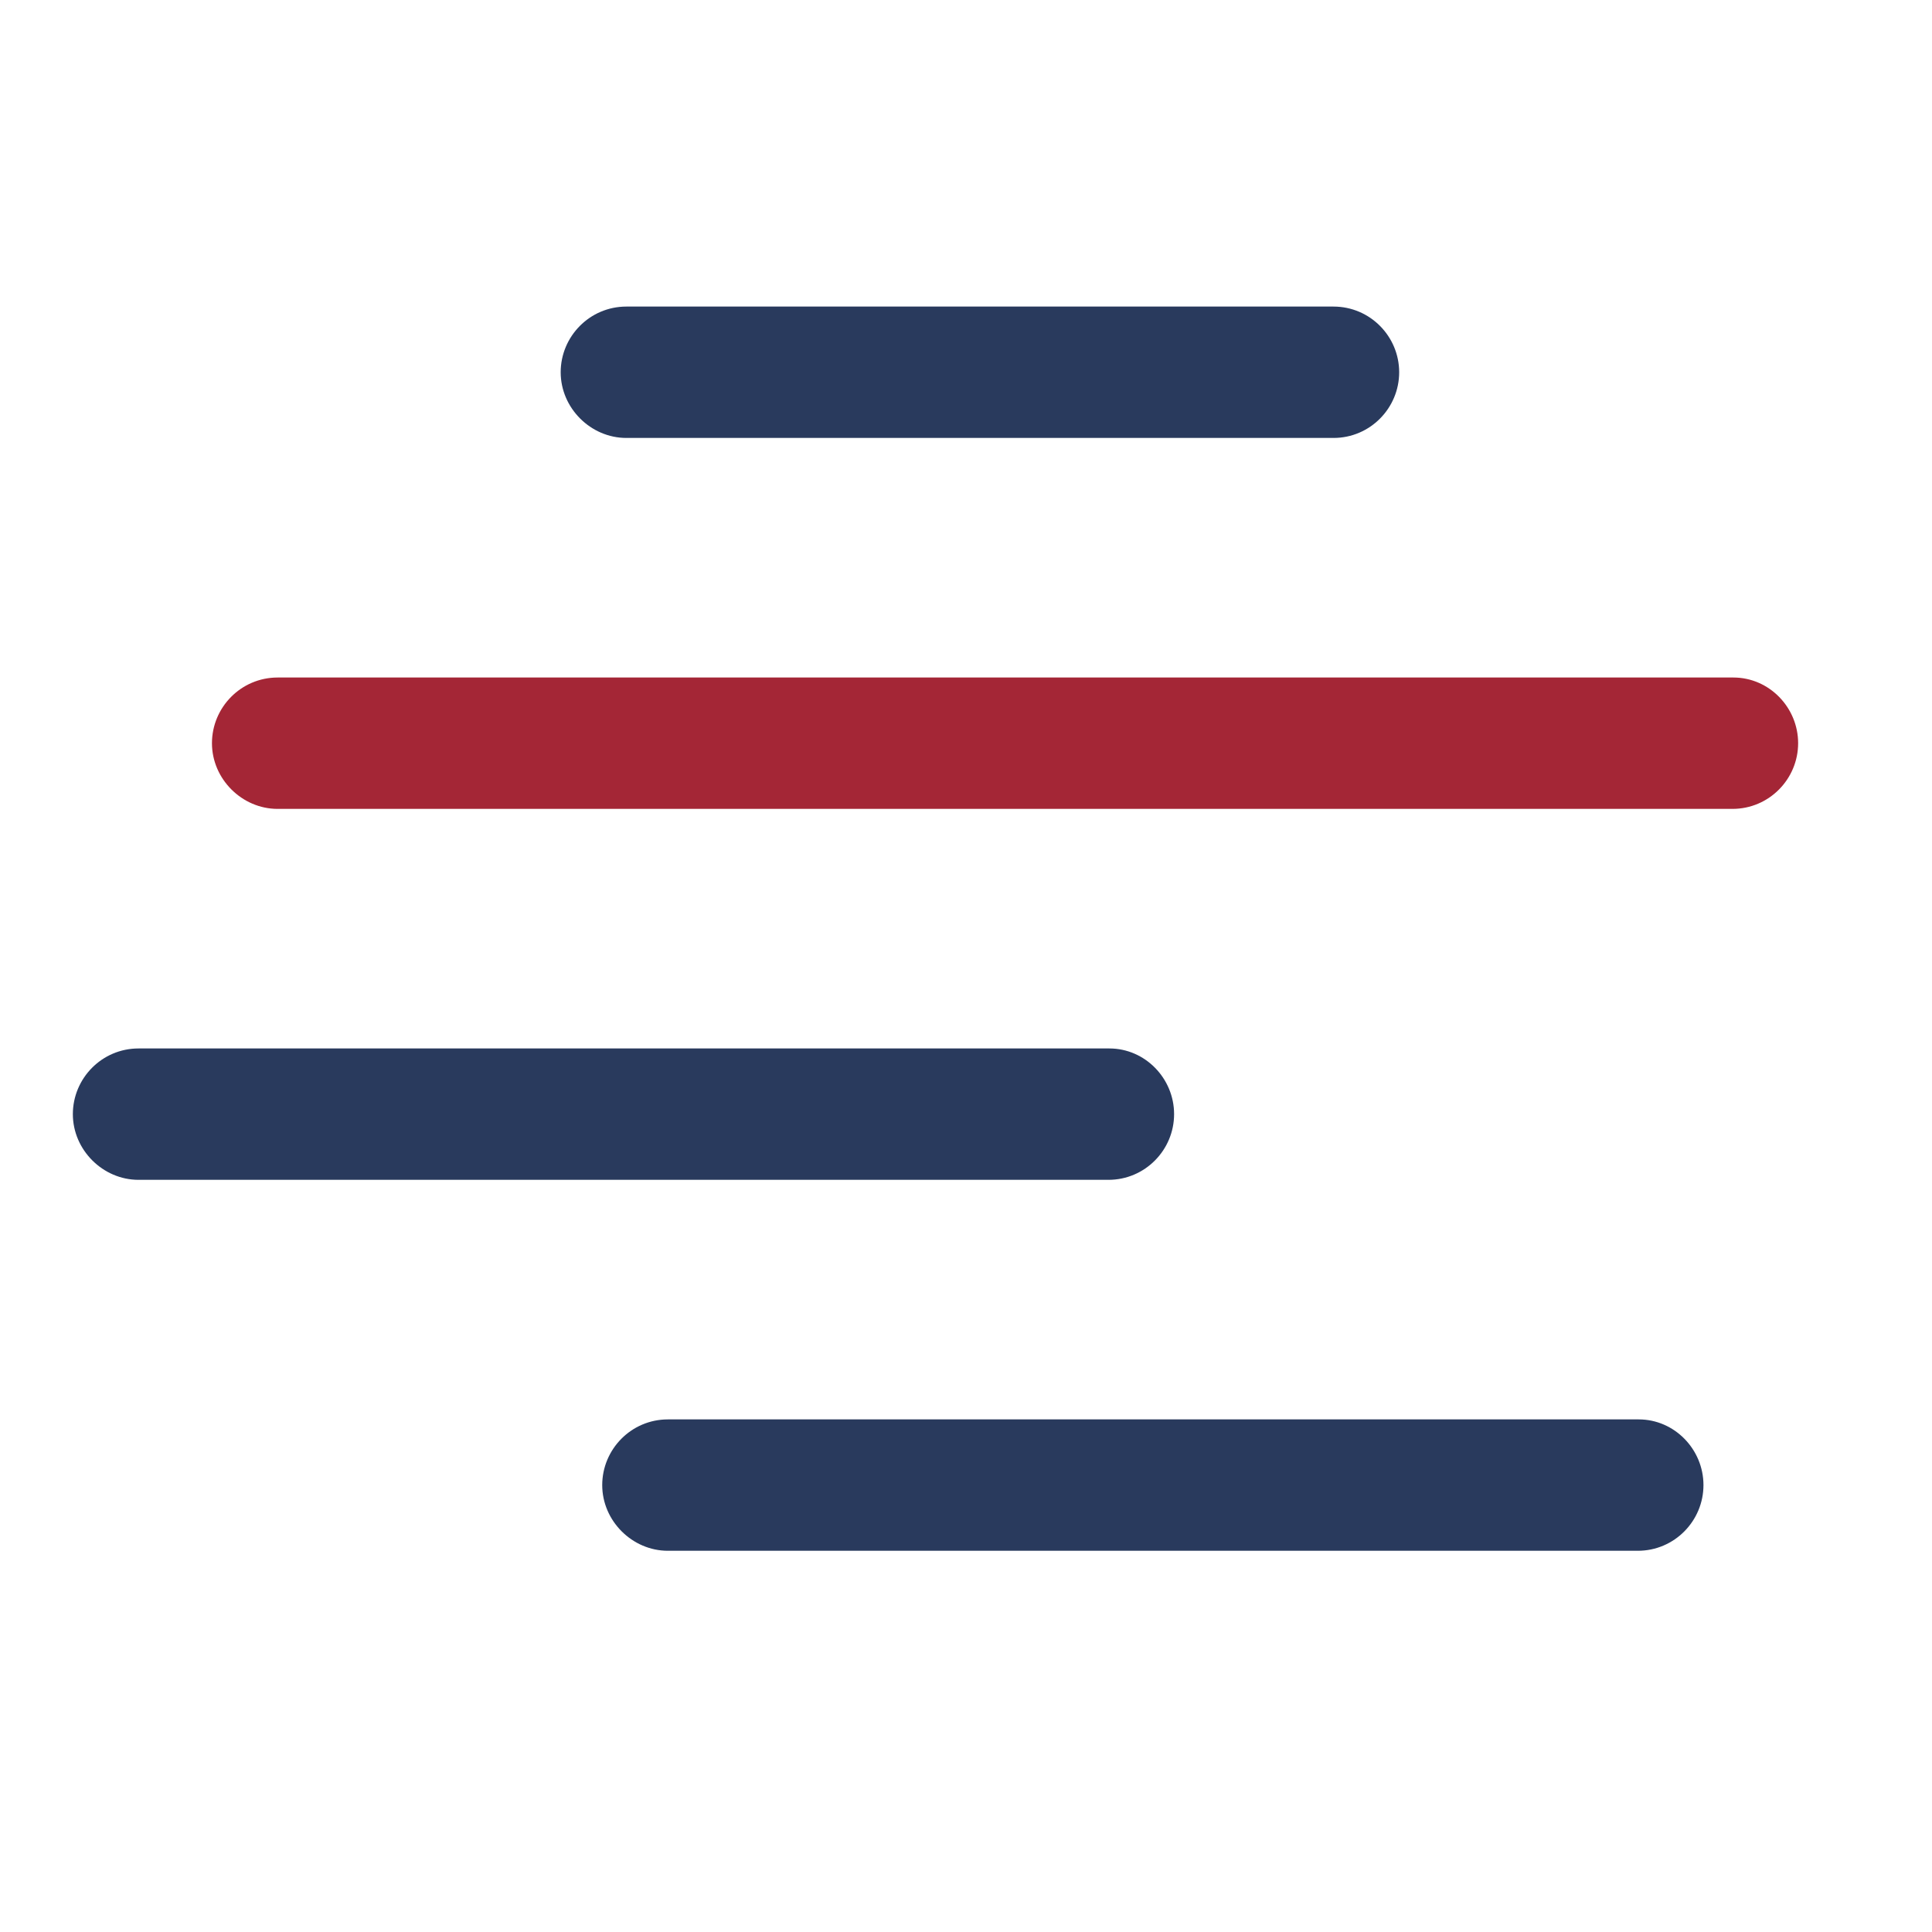 <?xml version="1.0" ?>
<svg xmlns="http://www.w3.org/2000/svg" viewBox="0 0 200 200" version="1.2" baseProfile="tiny-ps">
	<g transform="matrix(1, 0, 0, 1, 7.542, 31.736)">
		<defs>
			<rect id="SVGID_1_" width="178.7" height="128.8"/>
		</defs>
		<path fill="#A42636" d="M171.9,38.4H21.2c-3.8,0-6.8,3.1-6.8,6.8s3.1,6.8,6.8,6.8h150.6 c3.8,0,6.8-3.1,6.8-6.8S175.6,38.4,171.9,38.4"/>
		<path fill="#293A5D" d="M107.3,76.8H6.8c-3.8,0-6.8,3.1-6.8,6.8s3.1,6.8,6.8,6.8h100.4 c3.8,0,6.8-3.1,6.8-6.8S111,76.8,107.3,76.8"/>
		<path fill="#293A5D" d="M162.1,115.2H61.6c-3.8,0-6.8,3.1-6.8,6.8s3.1,6.8,6.8,6.8h100.4 c3.8,0,6.8-3.1,6.8-6.8S165.8,115.2,162.1,115.2"/>
		<path fill="#293A5D" d="M130.5,0H57.3c-3.8,0-6.8,3.1-6.8,6.8s3.1,6.8,6.8,6.8h73.2 c3.8,0,6.8-3.1,6.8-6.8S134.3,0,130.5,0"/>
	</g>
</svg>